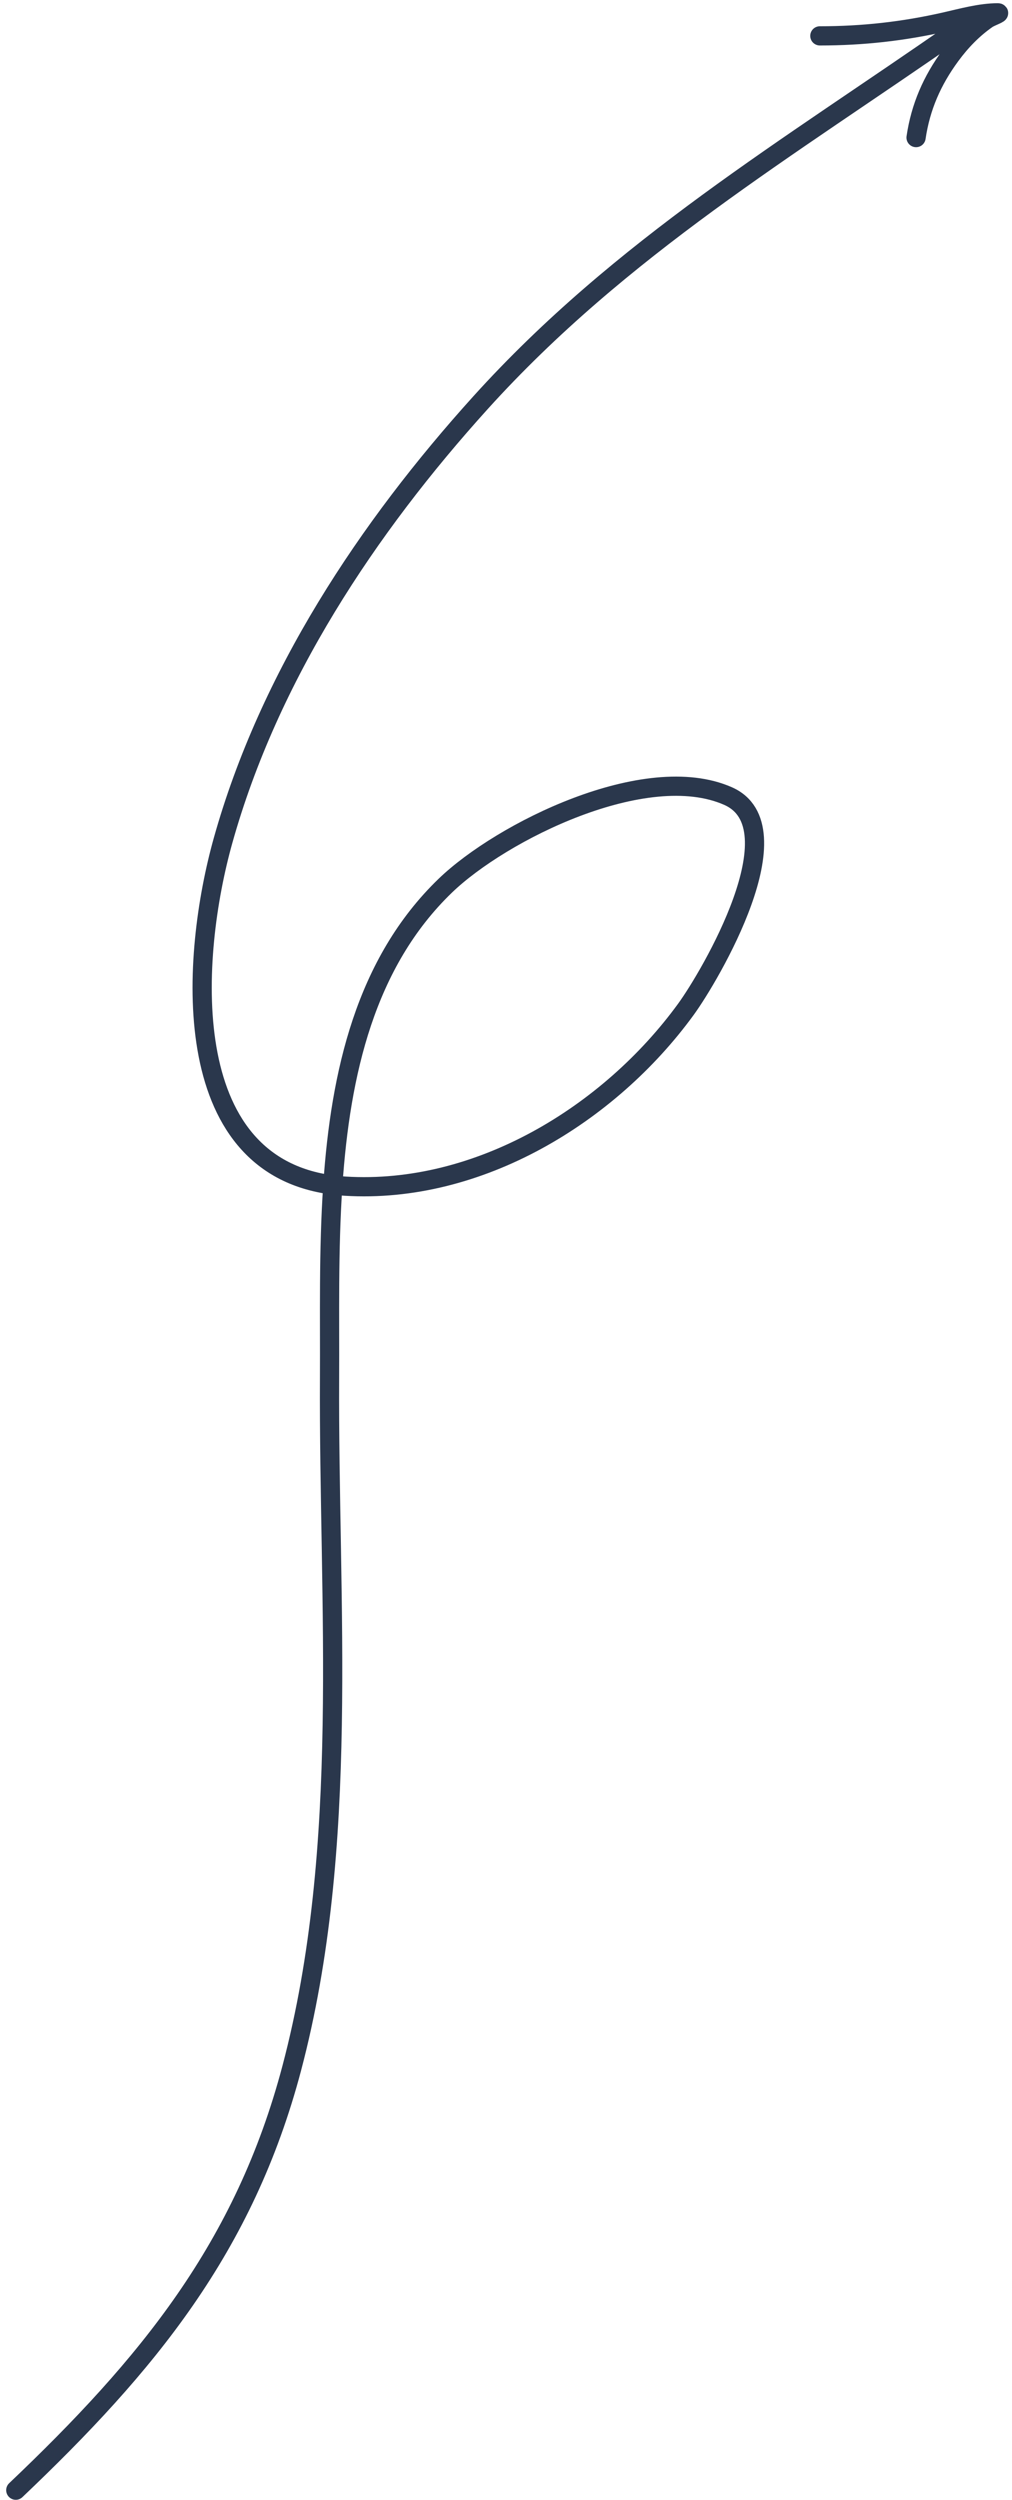 <svg width="158" height="390" viewBox="0 0 158 390" fill="none" xmlns="http://www.w3.org/2000/svg">
<path d="M2.464 388.475C22.999 368.967 38.154 350.624 45.555 322.63C54.725 287.941 51.264 250.419 51.451 214.904C51.501 205.516 51.264 195.158 51.965 184.865M51.965 184.865C53.152 167.451 57.026 150.22 69.519 138.173C78.282 129.723 100.832 118.525 113.668 124.188C124.586 129.004 110.851 152.287 107.091 157.45C95.143 173.856 74.732 186.334 53.87 185.043C53.218 185.003 52.583 184.943 51.965 184.865ZM51.965 184.865C27.422 181.744 29.806 149.049 34.82 131.142C41.996 105.514 57.341 82.364 75.038 62.803C96.895 38.642 123.083 23.122 149.425 4.744M128 5.596C134.696 5.596 141.021 4.893 147.557 3.41C150.158 2.821 153.07 2 155.773 2C156.403 2 154.658 2.594 154.139 2.952C151.898 4.5 150.013 6.462 148.404 8.652C145.512 12.588 143.73 16.673 143.021 21.463" stroke="#2A374C" stroke-width="3" stroke-linecap="round"/>
</svg>
